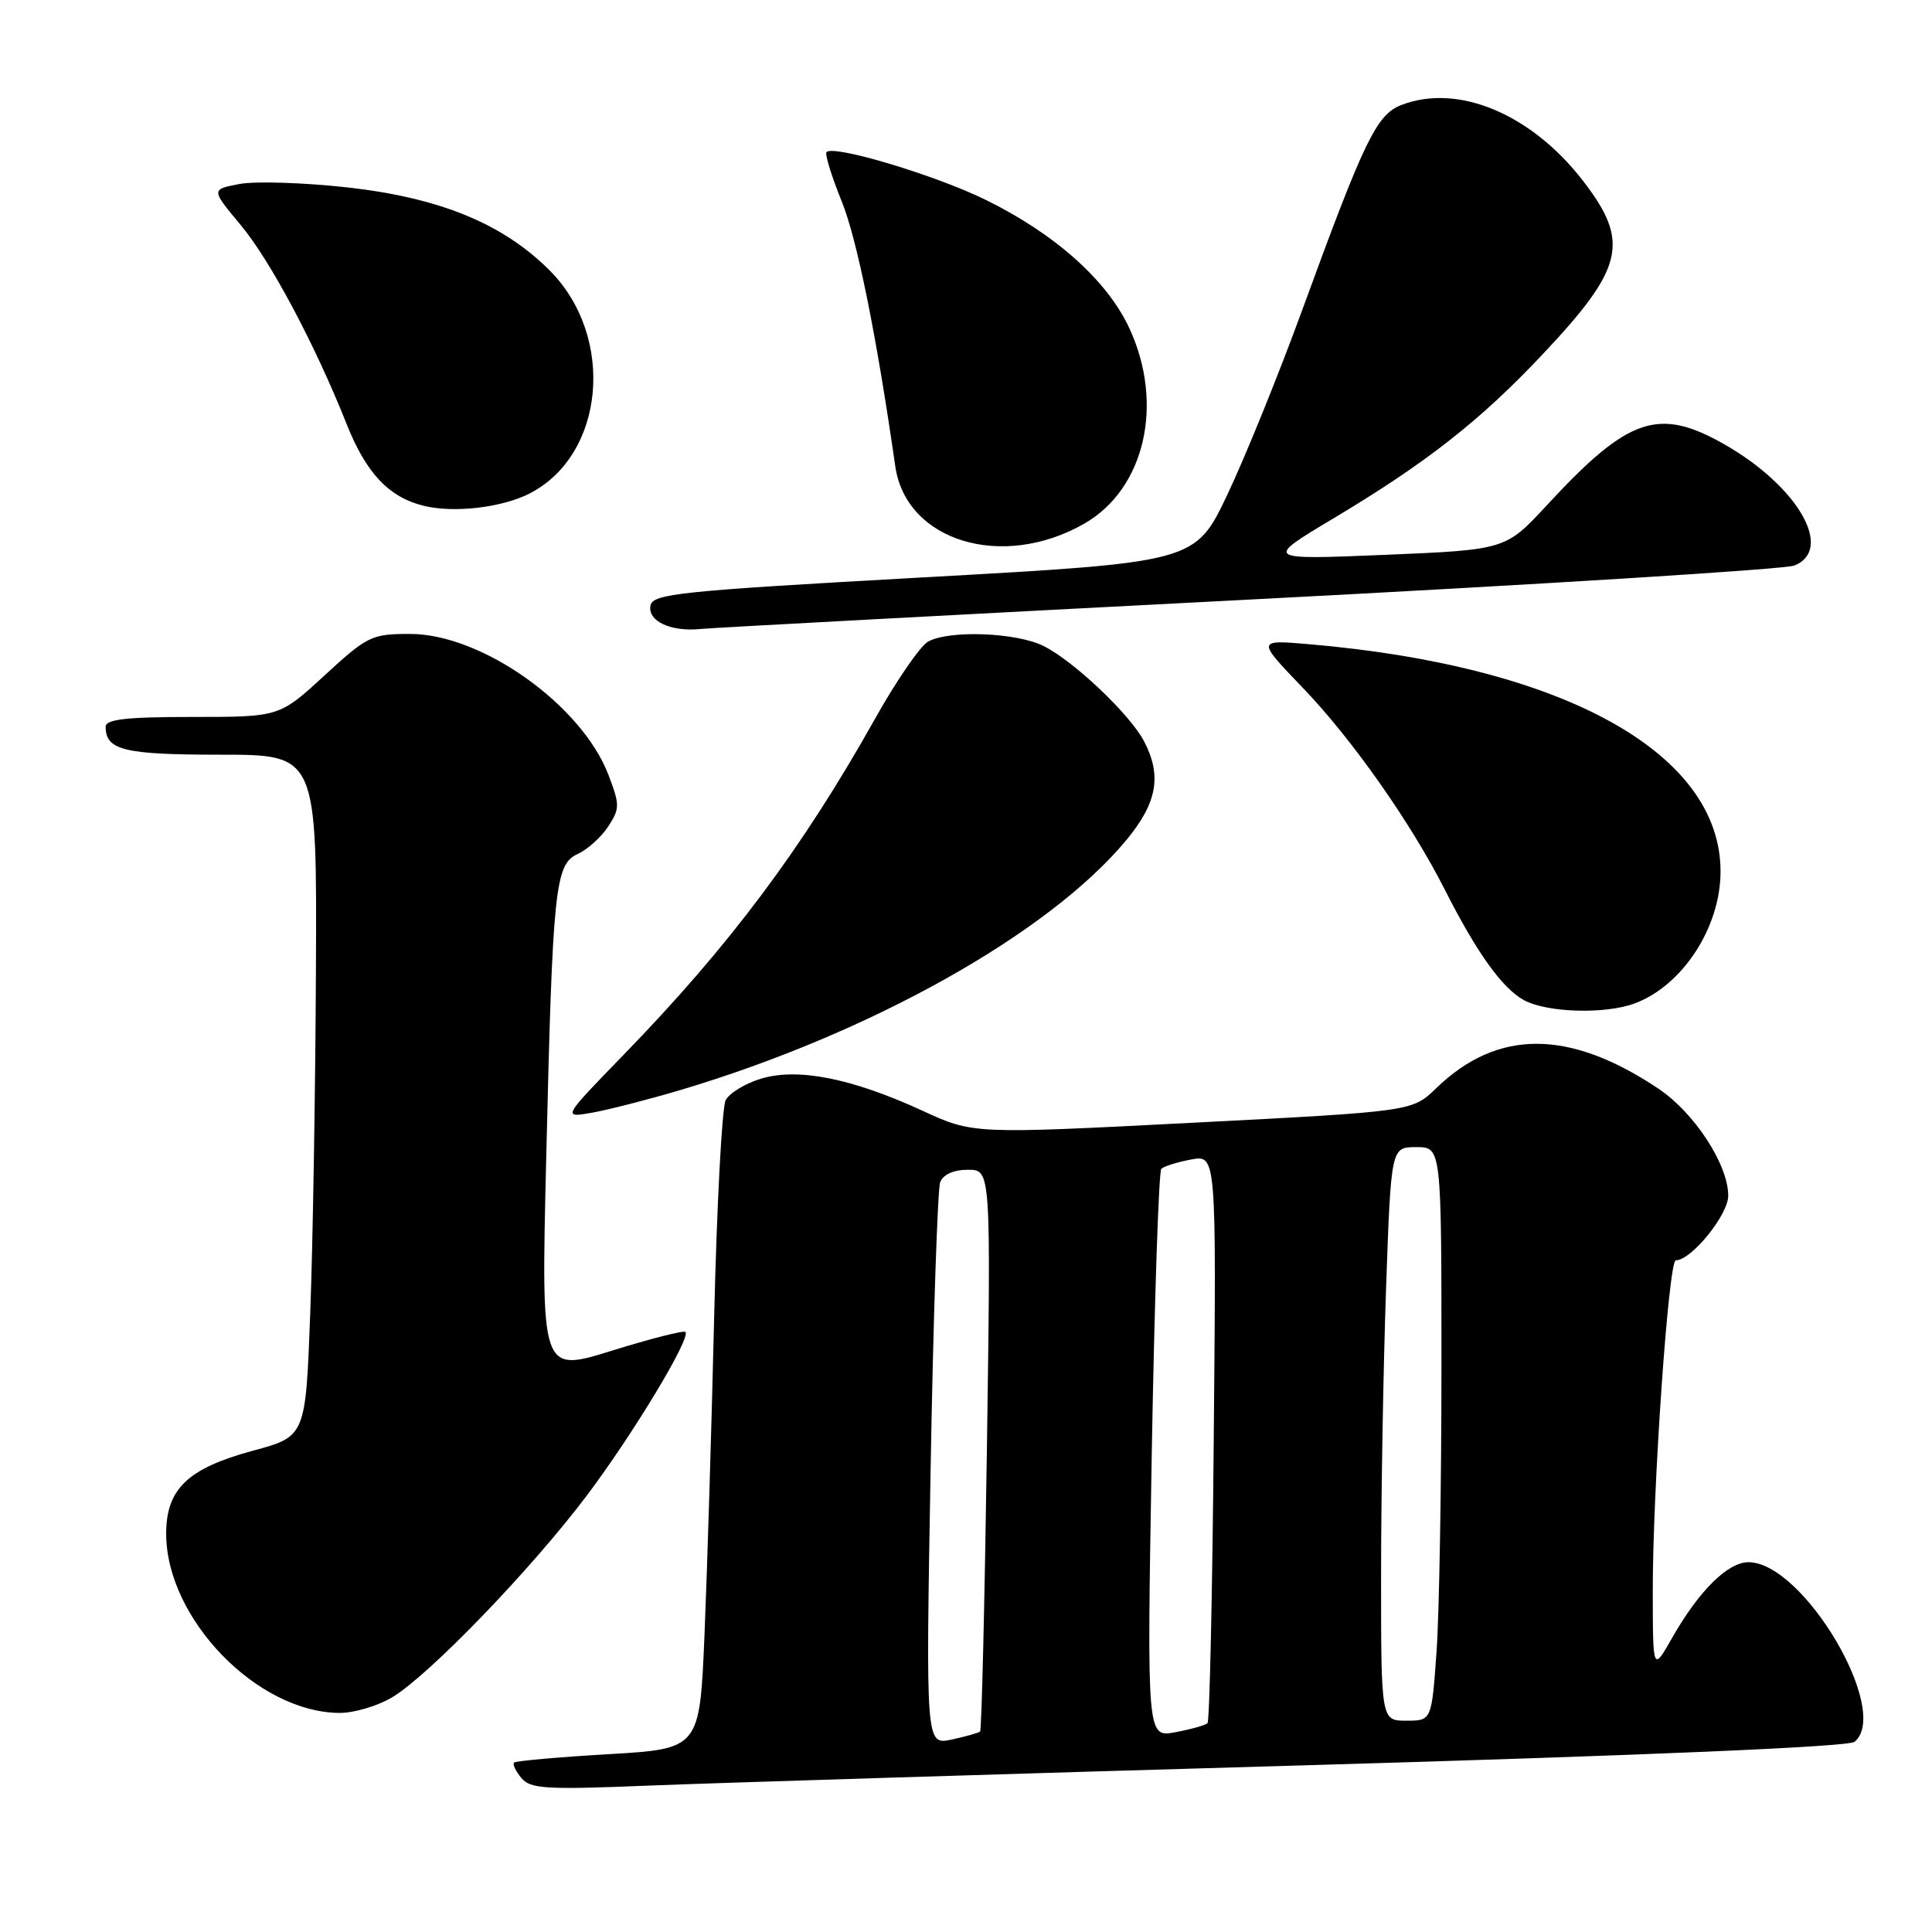 <?xml version="1.0" encoding="UTF-8" standalone="no"?>
<!DOCTYPE svg PUBLIC "-//W3C//DTD SVG 1.1//EN" "http://www.w3.org/Graphics/SVG/1.1/DTD/svg11.dtd" >
<svg xmlns="http://www.w3.org/2000/svg" xmlns:xlink="http://www.w3.org/1999/xlink" version="1.1" viewBox="0 0 256 256">
 <g >
 <path fill="currentColor"
d=" M 172.99 233.91 C 218.15 232.60 244.95 231.46 245.74 230.80 C 250.62 226.75 238.95 207.00 231.68 207.00 C 228.94 207.00 225.12 210.79 221.58 217.00 C 219.02 221.50 219.02 221.50 219.00 211.00 C 218.97 197.60 221.09 167.00 222.05 167.00 C 224.11 167.00 229.00 160.97 229.00 158.44 C 229.00 154.31 224.51 147.43 219.73 144.24 C 207.92 136.35 198.43 136.33 190.31 144.19 C 187.13 147.27 187.13 147.27 158.03 148.77 C 128.94 150.27 128.94 150.27 122.22 147.17 C 112.88 142.88 105.76 141.46 100.87 142.92 C 98.76 143.55 96.64 144.84 96.15 145.79 C 95.67 146.73 94.98 159.65 94.63 174.50 C 94.28 189.35 93.70 208.30 93.35 216.62 C 92.71 231.73 92.71 231.73 80.61 232.44 C 73.96 232.83 68.34 233.33 68.12 233.55 C 67.90 233.77 68.33 234.69 69.08 235.59 C 70.28 237.04 72.29 237.16 85.97 236.60 C 94.51 236.26 133.67 235.04 172.99 233.91 Z  M 52.00 224.88 C 56.90 221.93 70.40 207.93 77.73 198.20 C 83.90 190.01 91.59 177.26 90.82 176.49 C 90.59 176.26 86.20 177.38 81.05 178.98 C 71.70 181.89 71.70 181.89 72.37 153.70 C 73.23 117.47 73.54 114.53 76.56 113.15 C 77.84 112.57 79.65 110.94 80.58 109.53 C 82.14 107.14 82.14 106.66 80.63 102.69 C 77.08 93.41 63.85 84.00 54.34 84.00 C 49.24 84.00 48.70 84.26 43.00 89.50 C 37.02 95.00 37.02 95.00 25.51 95.00 C 16.73 95.00 14.00 95.31 14.00 96.30 C 14.00 99.41 16.44 100.00 29.20 100.00 C 42.00 100.00 42.00 100.00 41.86 128.75 C 41.79 144.56 41.45 164.89 41.11 173.92 C 40.50 190.34 40.50 190.34 33.50 192.23 C 24.84 194.58 21.99 197.32 22.02 203.31 C 22.08 214.53 34.11 226.92 45.00 226.97 C 46.92 226.98 50.08 226.04 52.00 224.88 Z  M 90.04 144.47 C 115.28 136.97 139.00 123.68 149.25 111.31 C 153.34 106.37 153.98 102.77 151.58 98.20 C 149.70 94.63 142.32 87.63 138.30 85.61 C 134.73 83.81 125.87 83.46 123.00 85.00 C 121.97 85.55 118.79 90.16 115.94 95.25 C 106.30 112.44 96.62 125.38 82.58 139.82 C 74.50 148.14 74.50 148.14 78.50 147.43 C 80.70 147.03 85.89 145.70 90.04 144.47 Z  M 216.68 132.93 C 222.96 130.55 227.94 122.91 227.98 115.57 C 228.07 99.82 207.28 88.28 173.56 85.37 C 166.50 84.76 166.50 84.76 172.62 91.13 C 179.15 97.92 186.96 109.03 191.48 117.95 C 195.66 126.22 199.07 130.97 201.92 132.52 C 205.01 134.20 212.77 134.42 216.68 132.93 Z  M 165.50 79.45 C 204.00 77.46 236.51 75.43 237.75 74.94 C 243.05 72.83 238.27 64.49 228.58 58.93 C 219.79 53.89 215.79 55.24 205.00 66.91 C 199.50 72.85 199.50 72.85 183.50 73.52 C 167.50 74.18 167.50 74.18 176.72 68.67 C 188.92 61.38 196.09 55.77 204.31 47.05 C 215.22 35.49 216.02 32.07 209.75 23.95 C 202.91 15.09 193.17 11.02 185.70 13.91 C 182.40 15.18 180.81 18.47 172.58 41.00 C 169.47 49.53 165.00 60.55 162.65 65.50 C 158.38 74.50 158.38 74.50 122.45 76.50 C 89.92 78.31 86.49 78.67 86.19 80.25 C 85.79 82.31 88.93 83.76 92.86 83.34 C 94.31 83.19 127.00 81.44 165.50 79.45 Z  M 143.65 69.40 C 151.71 64.80 154.31 53.51 149.63 43.46 C 146.69 37.14 139.78 30.98 130.57 26.46 C 123.91 23.20 110.49 19.17 109.52 20.15 C 109.27 20.40 110.18 23.34 111.53 26.68 C 113.58 31.75 116.14 44.45 118.63 61.79 C 120.06 71.72 132.79 75.59 143.65 69.40 Z  M 70.16 65.40 C 80.19 60.27 81.59 44.59 72.81 35.81 C 66.61 29.61 58.24 26.19 45.93 24.82 C 40.19 24.19 33.80 23.99 31.73 24.38 C 27.96 25.10 27.96 25.10 31.88 29.80 C 35.82 34.52 41.74 45.65 45.91 56.14 C 48.51 62.70 51.53 65.90 56.18 67.03 C 60.18 68.00 66.52 67.26 70.16 65.40 Z  M 123.31 194.76 C 123.66 174.70 124.24 157.55 124.58 156.64 C 124.98 155.62 126.36 155.00 128.26 155.00 C 131.30 155.00 131.30 155.00 130.77 192.05 C 130.47 212.43 130.07 229.25 129.87 229.43 C 129.67 229.62 127.96 230.10 126.09 230.50 C 122.67 231.23 122.67 231.23 123.31 194.76 Z  M 152.61 192.86 C 152.97 172.31 153.54 155.22 153.88 154.88 C 154.22 154.54 156.00 153.98 157.83 153.64 C 161.17 153.02 161.17 153.02 160.83 190.43 C 160.65 211.00 160.28 228.06 160.00 228.33 C 159.72 228.60 157.81 229.14 155.73 229.53 C 151.97 230.23 151.97 230.23 152.61 192.86 Z  M 183.00 208.75 C 183.00 198.16 183.30 181.06 183.66 170.75 C 184.32 152.00 184.32 152.00 187.66 152.00 C 191.00 152.00 191.00 152.00 191.00 180.85 C 191.00 196.71 190.71 213.81 190.35 218.85 C 189.70 228.00 189.70 228.00 186.35 228.00 C 183.00 228.00 183.00 228.00 183.00 208.75 Z "/>
</g>
</svg>